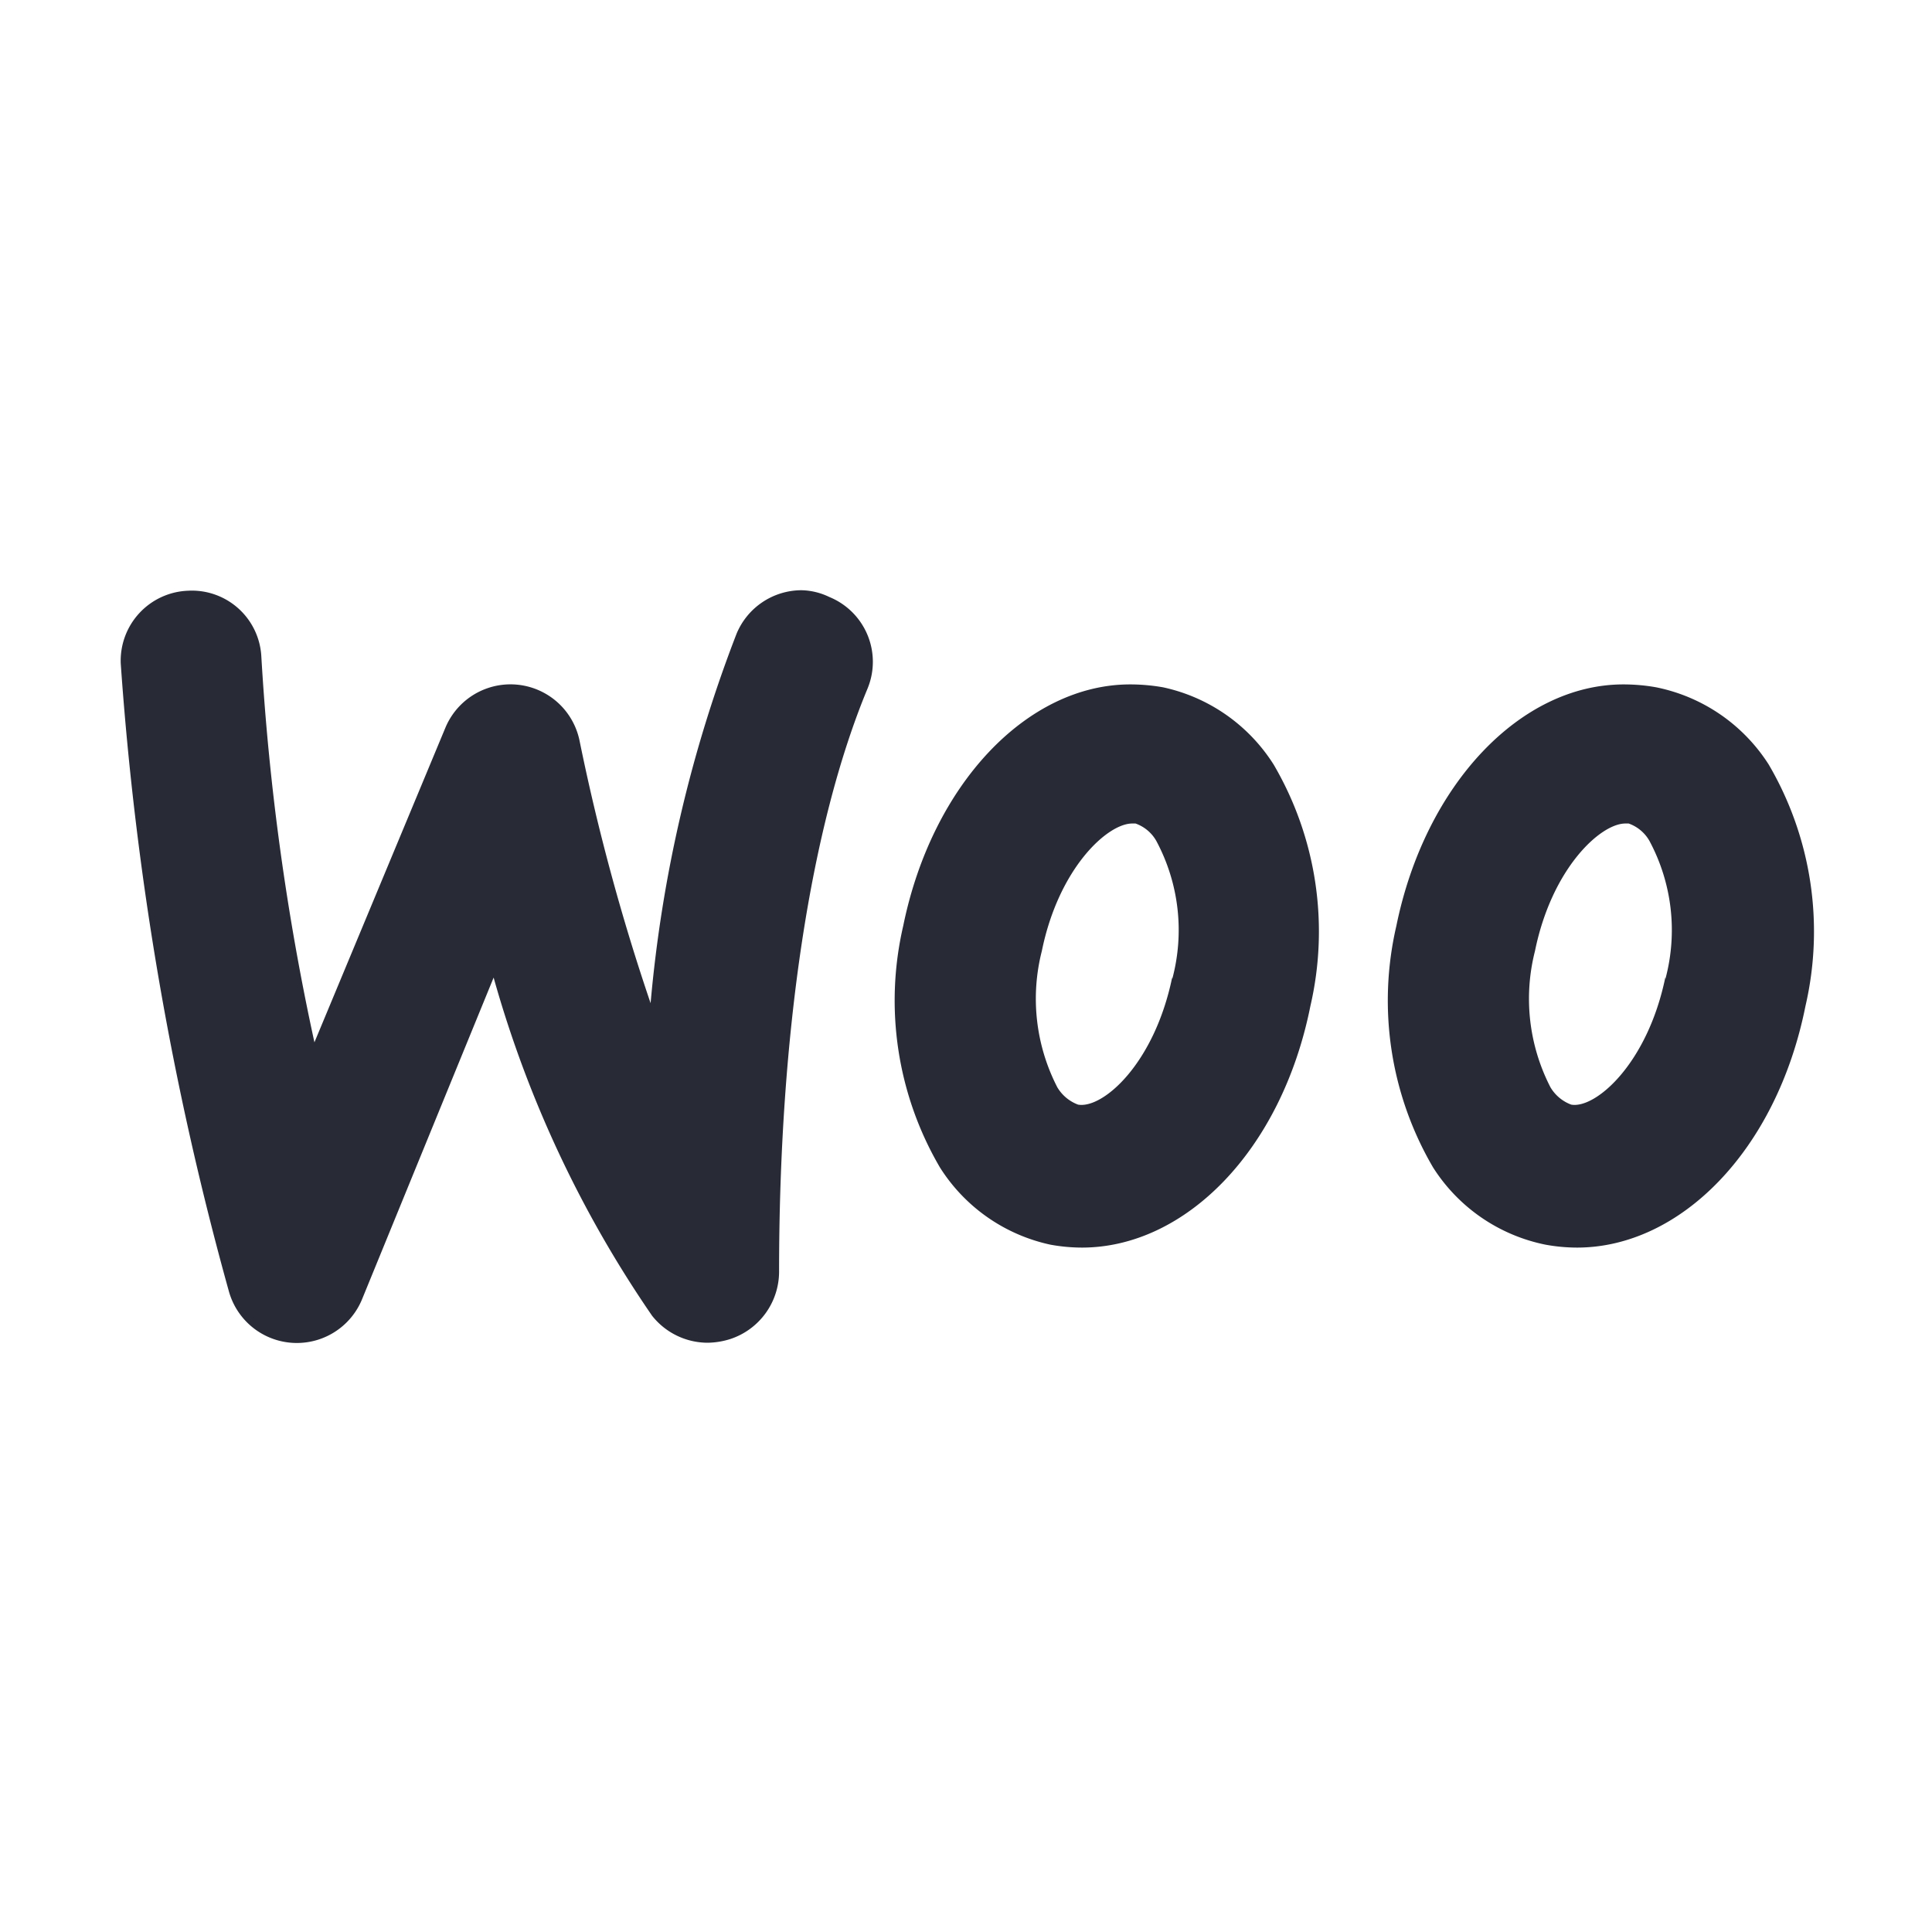 <svg xmlns="http://www.w3.org/2000/svg" viewBox="0 0 40 40"><title>woocommerce</title><path d="M24.08,14.23a3.91,3.91,0,0,0-.68-.06c-2.13,0-4.1,2.06-4.7,5a6.84,6.84,0,0,0,.76,5,3.6,3.6,0,0,0,2.29,1.6,3.66,3.66,0,0,0,.65.06c2.13,0,4.13-2,4.73-5a6.84,6.84,0,0,0-.76-5A3.61,3.61,0,0,0,24.08,14.23Zm.19,6c-.37,1.8-1.44,2.73-1.95,2.64a.84.84,0,0,1-.43-.36,4,4,0,0,1-.32-2.82c.35-1.72,1.36-2.64,1.87-2.64h.07a.8.8,0,0,1,.43.36A3.91,3.91,0,0,1,24.27,20.27Z" fill="#282b35"/><path d="M34.29,14.23a3.91,3.91,0,0,0-.68-.06c-2.12,0-4.1,2.06-4.7,5a6.84,6.84,0,0,0,.76,5A3.6,3.6,0,0,0,32,25.77a3.66,3.66,0,0,0,.65.06c2.13,0,4.13-2,4.73-5a6.84,6.84,0,0,0-.76-5A3.61,3.61,0,0,0,34.29,14.23Zm.19,6c-.37,1.8-1.45,2.73-1.95,2.64a.84.84,0,0,1-.43-.36,4,4,0,0,1-.32-2.82c.35-1.72,1.36-2.64,1.87-2.64h.07a.8.8,0,0,1,.43.36A3.91,3.91,0,0,1,34.48,20.27Z" fill="#282b35"/><path d="M16.59,12.22a1.46,1.46,0,0,0-1.34.9,28,28,0,0,0-1.78,7.65A44.52,44.52,0,0,1,12,15.34a1.46,1.46,0,0,0-2.78-.27L6.51,21.58a51.63,51.63,0,0,1-1.1-8A1.44,1.44,0,0,0,3.9,12.23a1.45,1.45,0,0,0-1.4,1.51,65.51,65.51,0,0,0,2.24,13,1.46,1.46,0,0,0,2.76.15l2.72-6.65a23.58,23.58,0,0,0,3.28,7,1.47,1.47,0,0,0,1.15.56,1.61,1.61,0,0,0,.48-.08,1.47,1.47,0,0,0,1-1.38c0-4.95.65-9.24,1.83-12.08a1.45,1.45,0,0,0-.79-1.9A1.38,1.38,0,0,0,16.59,12.22Z" fill="#282b35"/></svg>